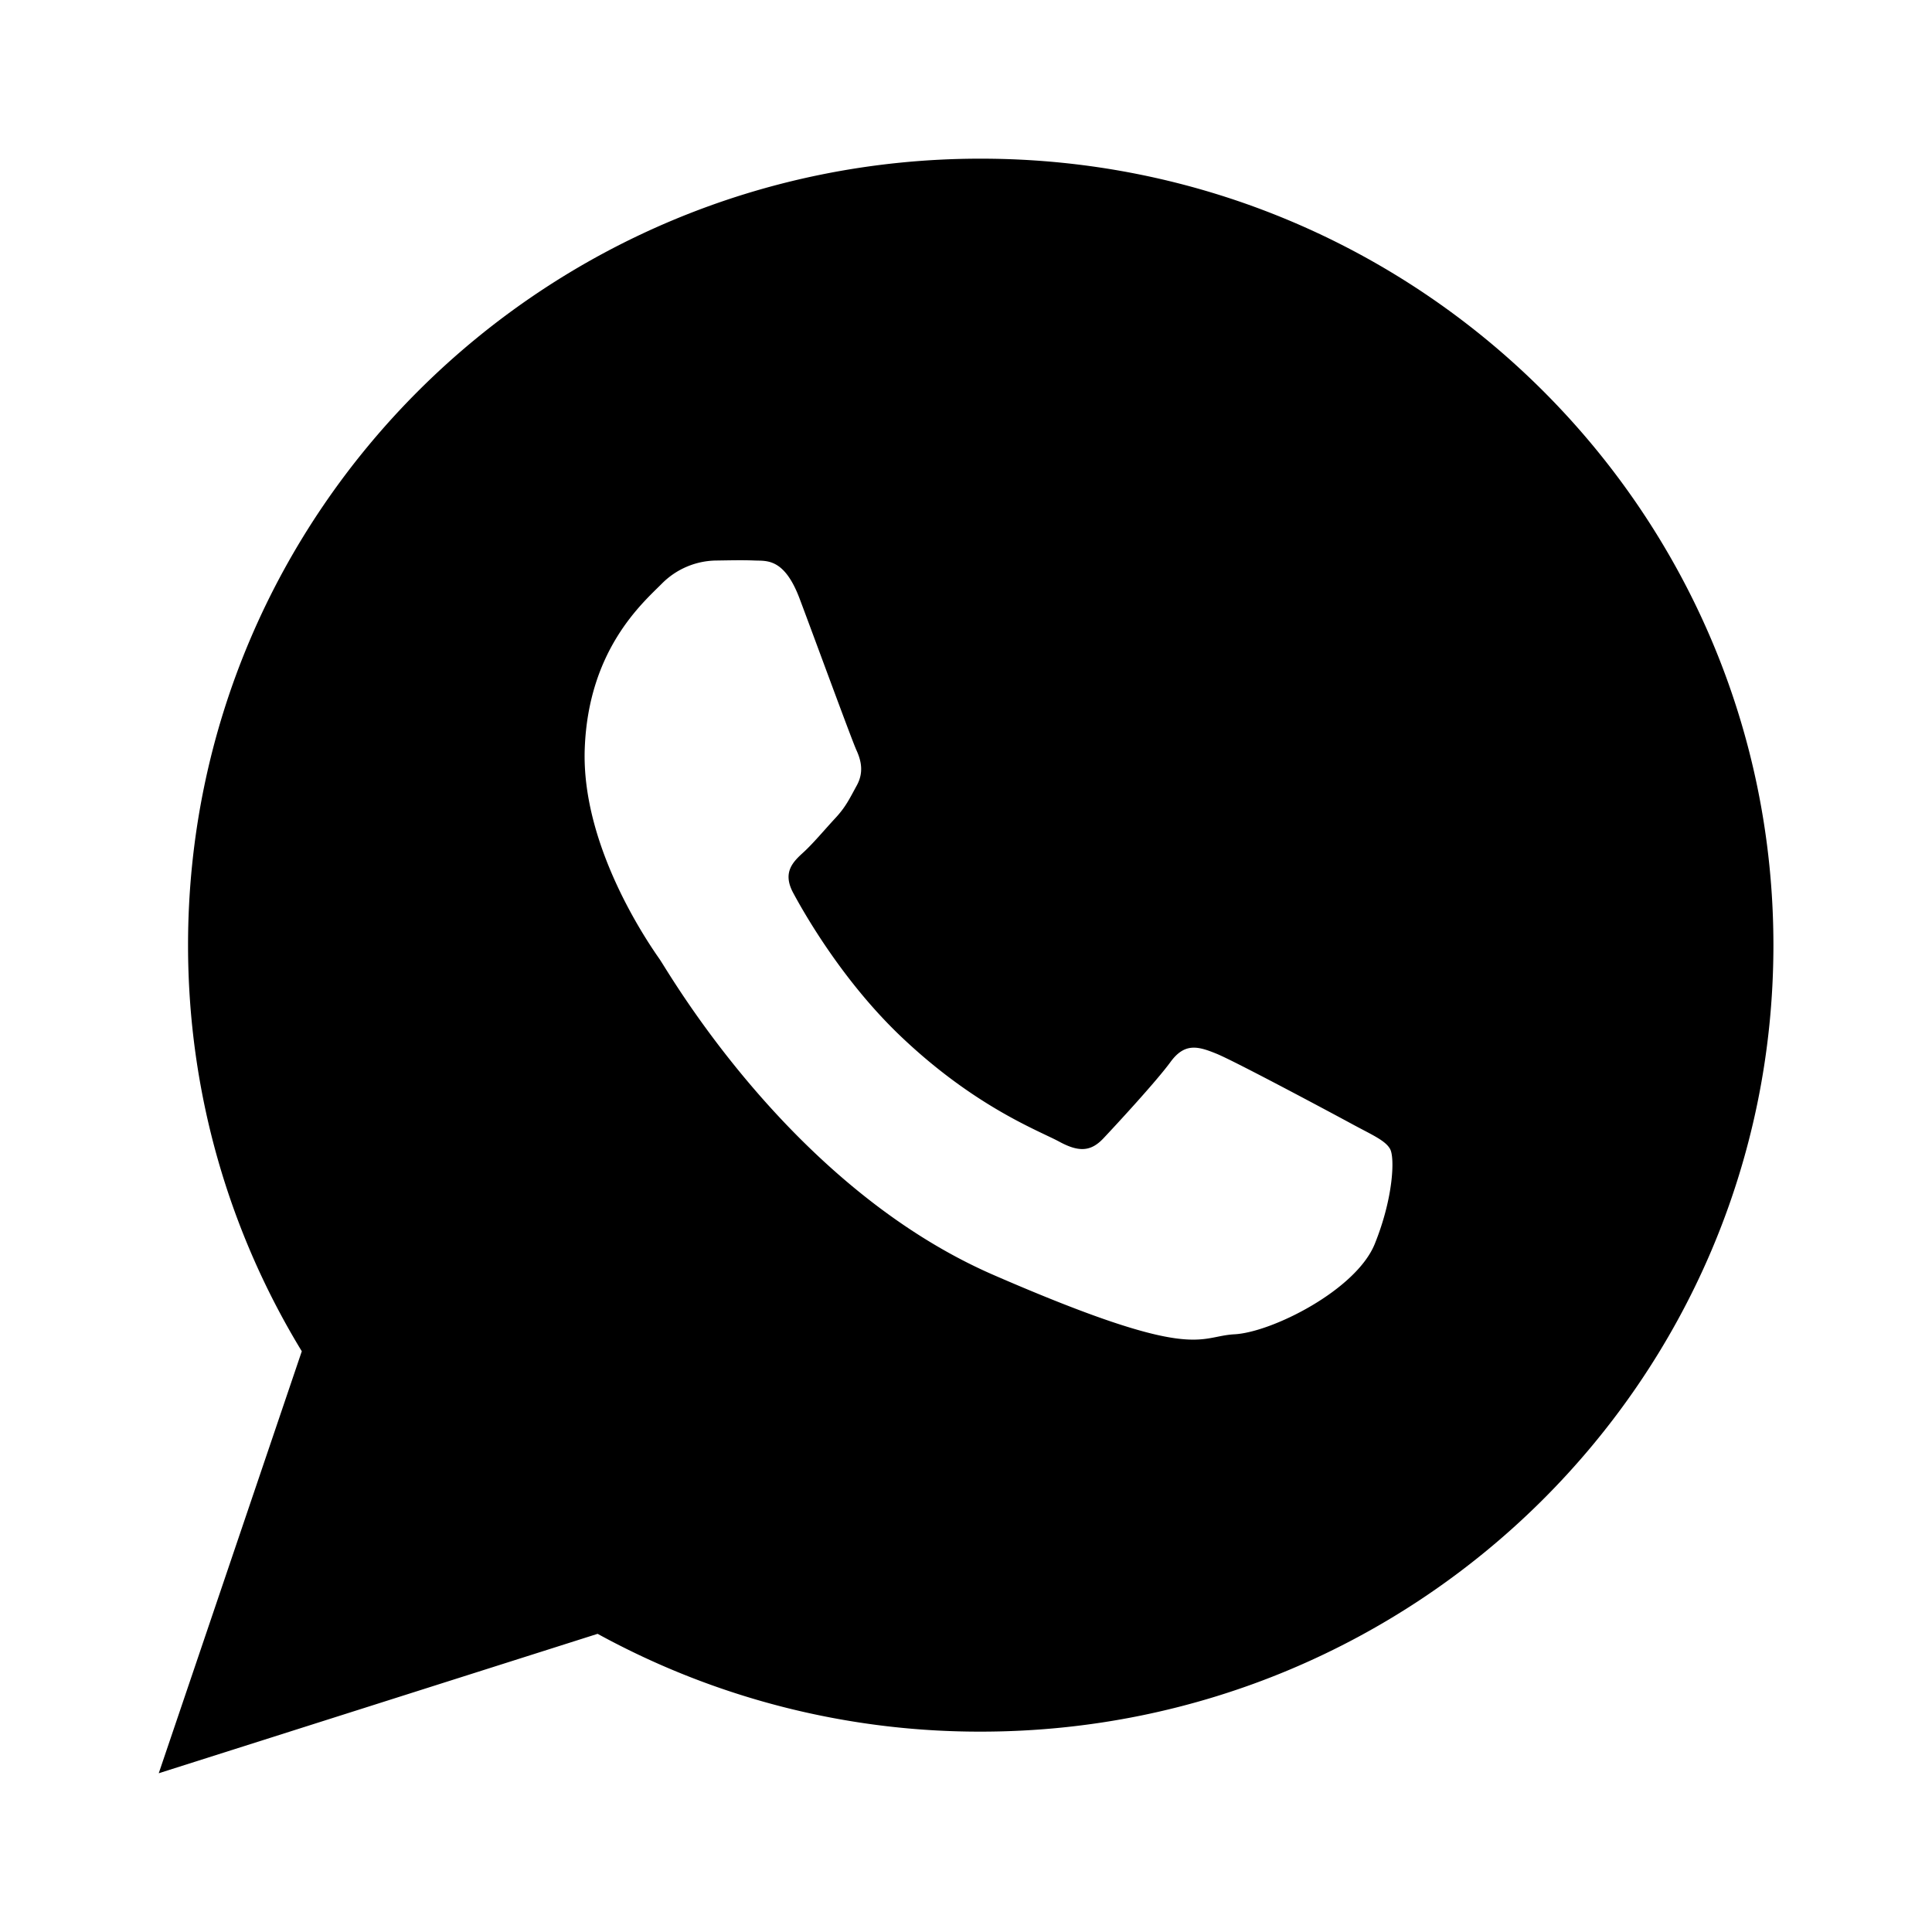 <svg xmlns="http://www.w3.org/2000/svg" viewBox="0 0 24 24">
  <path d="M12.182 1.971c-5.438 0-9.846 4.374-9.846 9.77 0 1.846.516 3.572 1.413 5.045l-1.777 5.242 5.452-1.732a9.866 9.866 0 0 0 4.759 1.215c5.438 0 9.847-4.375 9.847-9.77-.001-5.396-4.41-9.77-9.848-9.77zm4.896 13.481c-.232.574-1.279 1.098-1.742 1.123-.462.024-.475.358-2.992-.736-2.517-1.094-4.032-3.754-4.151-3.925-.119-.171-.975-1.39-.929-2.617.046-1.227.718-1.806.958-2.047a.966.966 0 0 1 .682-.287c.198-.003.327-.006.473 0 .147.006.367-.031.557.476.191.507.647 1.753.705 1.88.058.127.094.274.005.437-.09.164-.136.266-.267.407-.131.141-.276.315-.394.423-.131.119-.267.249-.13.505.137.255.611 1.09 1.333 1.779.928.885 1.728 1.179 1.974 1.313.247.134.394.12.547-.042.152-.161.655-.705.833-.948.177-.243.343-.196.57-.104.227.092 1.44.741 1.687.875.247.134.412.203.471.309.06.106.042.605-.19 1.179z"/>
</svg>

